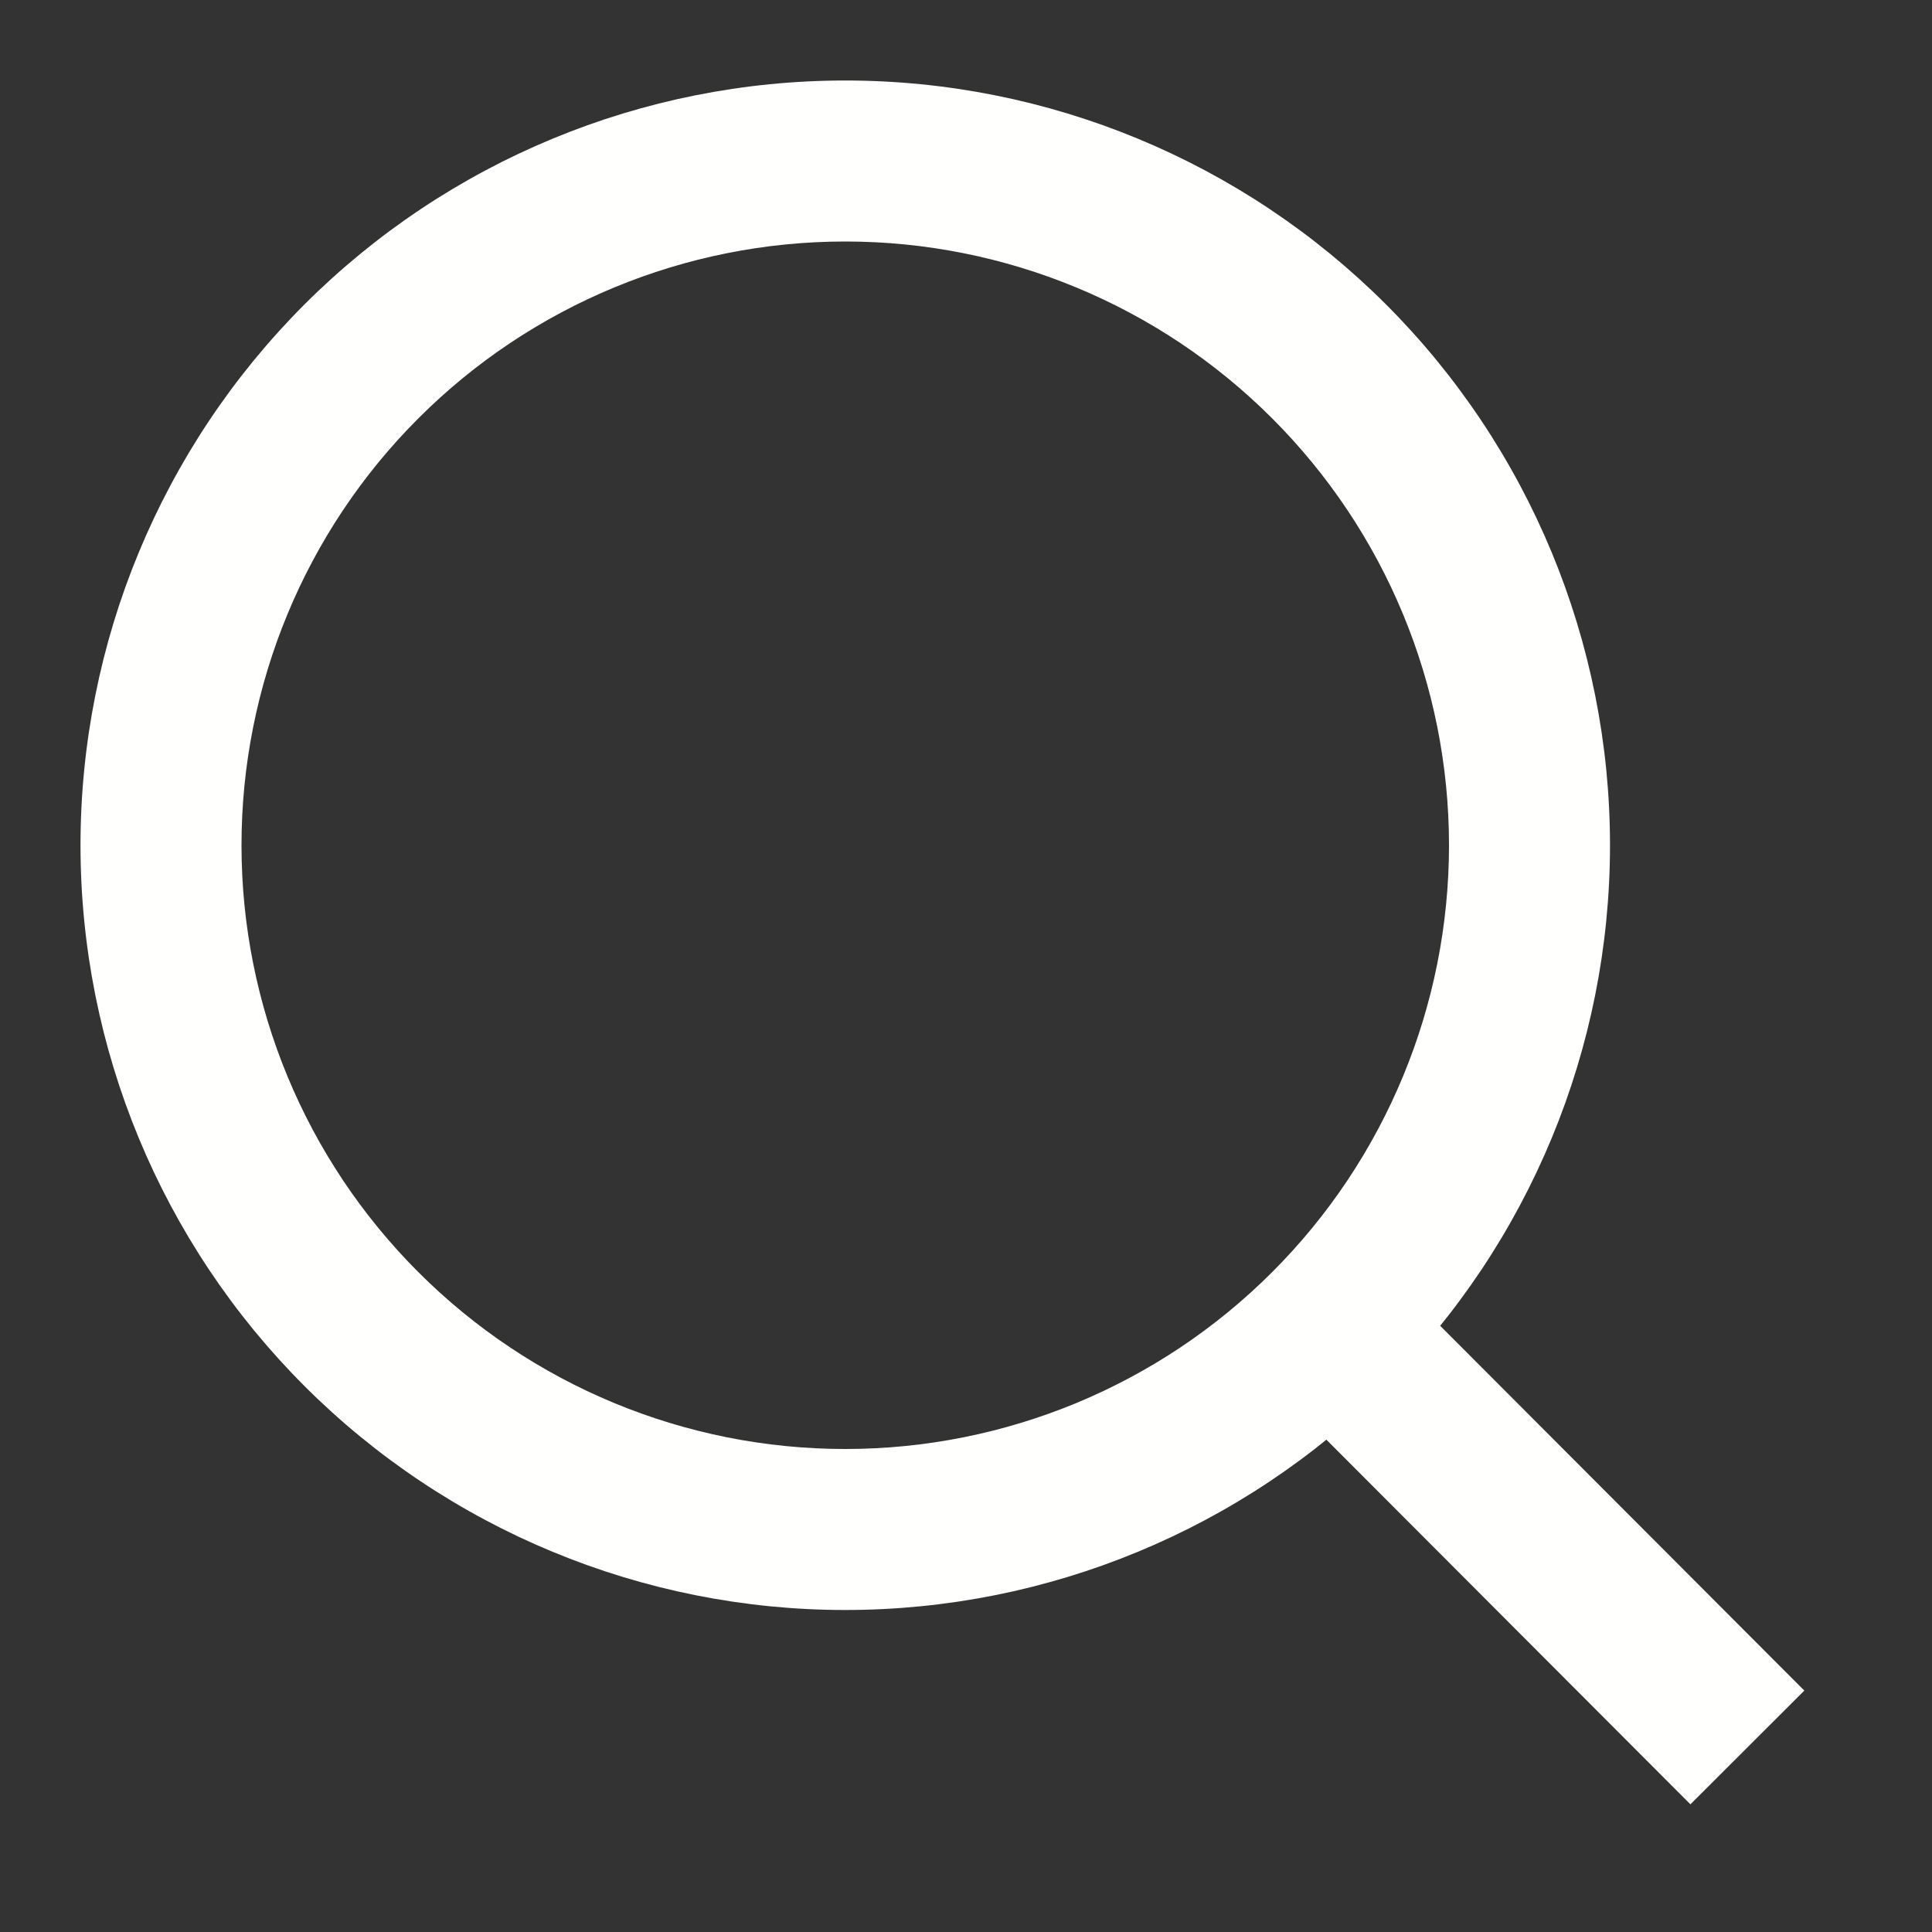 <svg width="24" height="24" viewBox="0 0 24 24" fill="none" xmlns="http://www.w3.org/2000/svg">
<rect x="0" y="0" width="24" height="24" fill="#333333" stroke="none"/>
<path d="M20.292 21.706L20.999 22.414L22.414 21.001L21.708 20.294L20.292 21.706ZM17.222 15.8L16.515 15.092L15.1 16.505L15.806 17.212L17.222 15.8ZM2 10.5H1H2ZM10.5 2V1V2ZM21.708 20.294L17.222 15.8L15.806 17.212L20.292 21.706L21.708 20.294ZM18 10.5C18 12.489 17.21 14.397 15.803 15.803L17.218 17.218C18.999 15.436 20 13.02 20 10.5H18ZM15.803 15.803C14.397 17.21 12.489 18 10.5 18V20C13.02 20 15.436 18.999 17.218 17.218L15.803 15.803ZM10.5 18C8.511 18 6.603 17.21 5.197 15.803L3.782 17.218C5.564 18.999 7.98 20 10.5 20V18ZM5.197 15.803C3.79 14.397 3 12.489 3 10.5H1C1 13.02 2.001 15.436 3.782 17.218L5.197 15.803ZM3 10.5C3 8.511 3.79 6.603 5.197 5.197L3.782 3.782C2.001 5.564 1 7.98 1 10.5H3ZM5.197 5.197C6.603 3.79 8.511 3 10.5 3V1C7.98 1 5.564 2.001 3.782 3.782L5.197 5.197ZM10.5 3C12.489 3 14.397 3.79 15.803 5.197L17.218 3.782C15.436 2.001 13.02 1 10.5 1V3ZM15.803 5.197C17.21 6.603 18 8.511 18 10.5H20C20 7.98 18.999 5.564 17.218 3.782L15.803 5.197Z" fill="#FFFFFE"/>
</svg>

